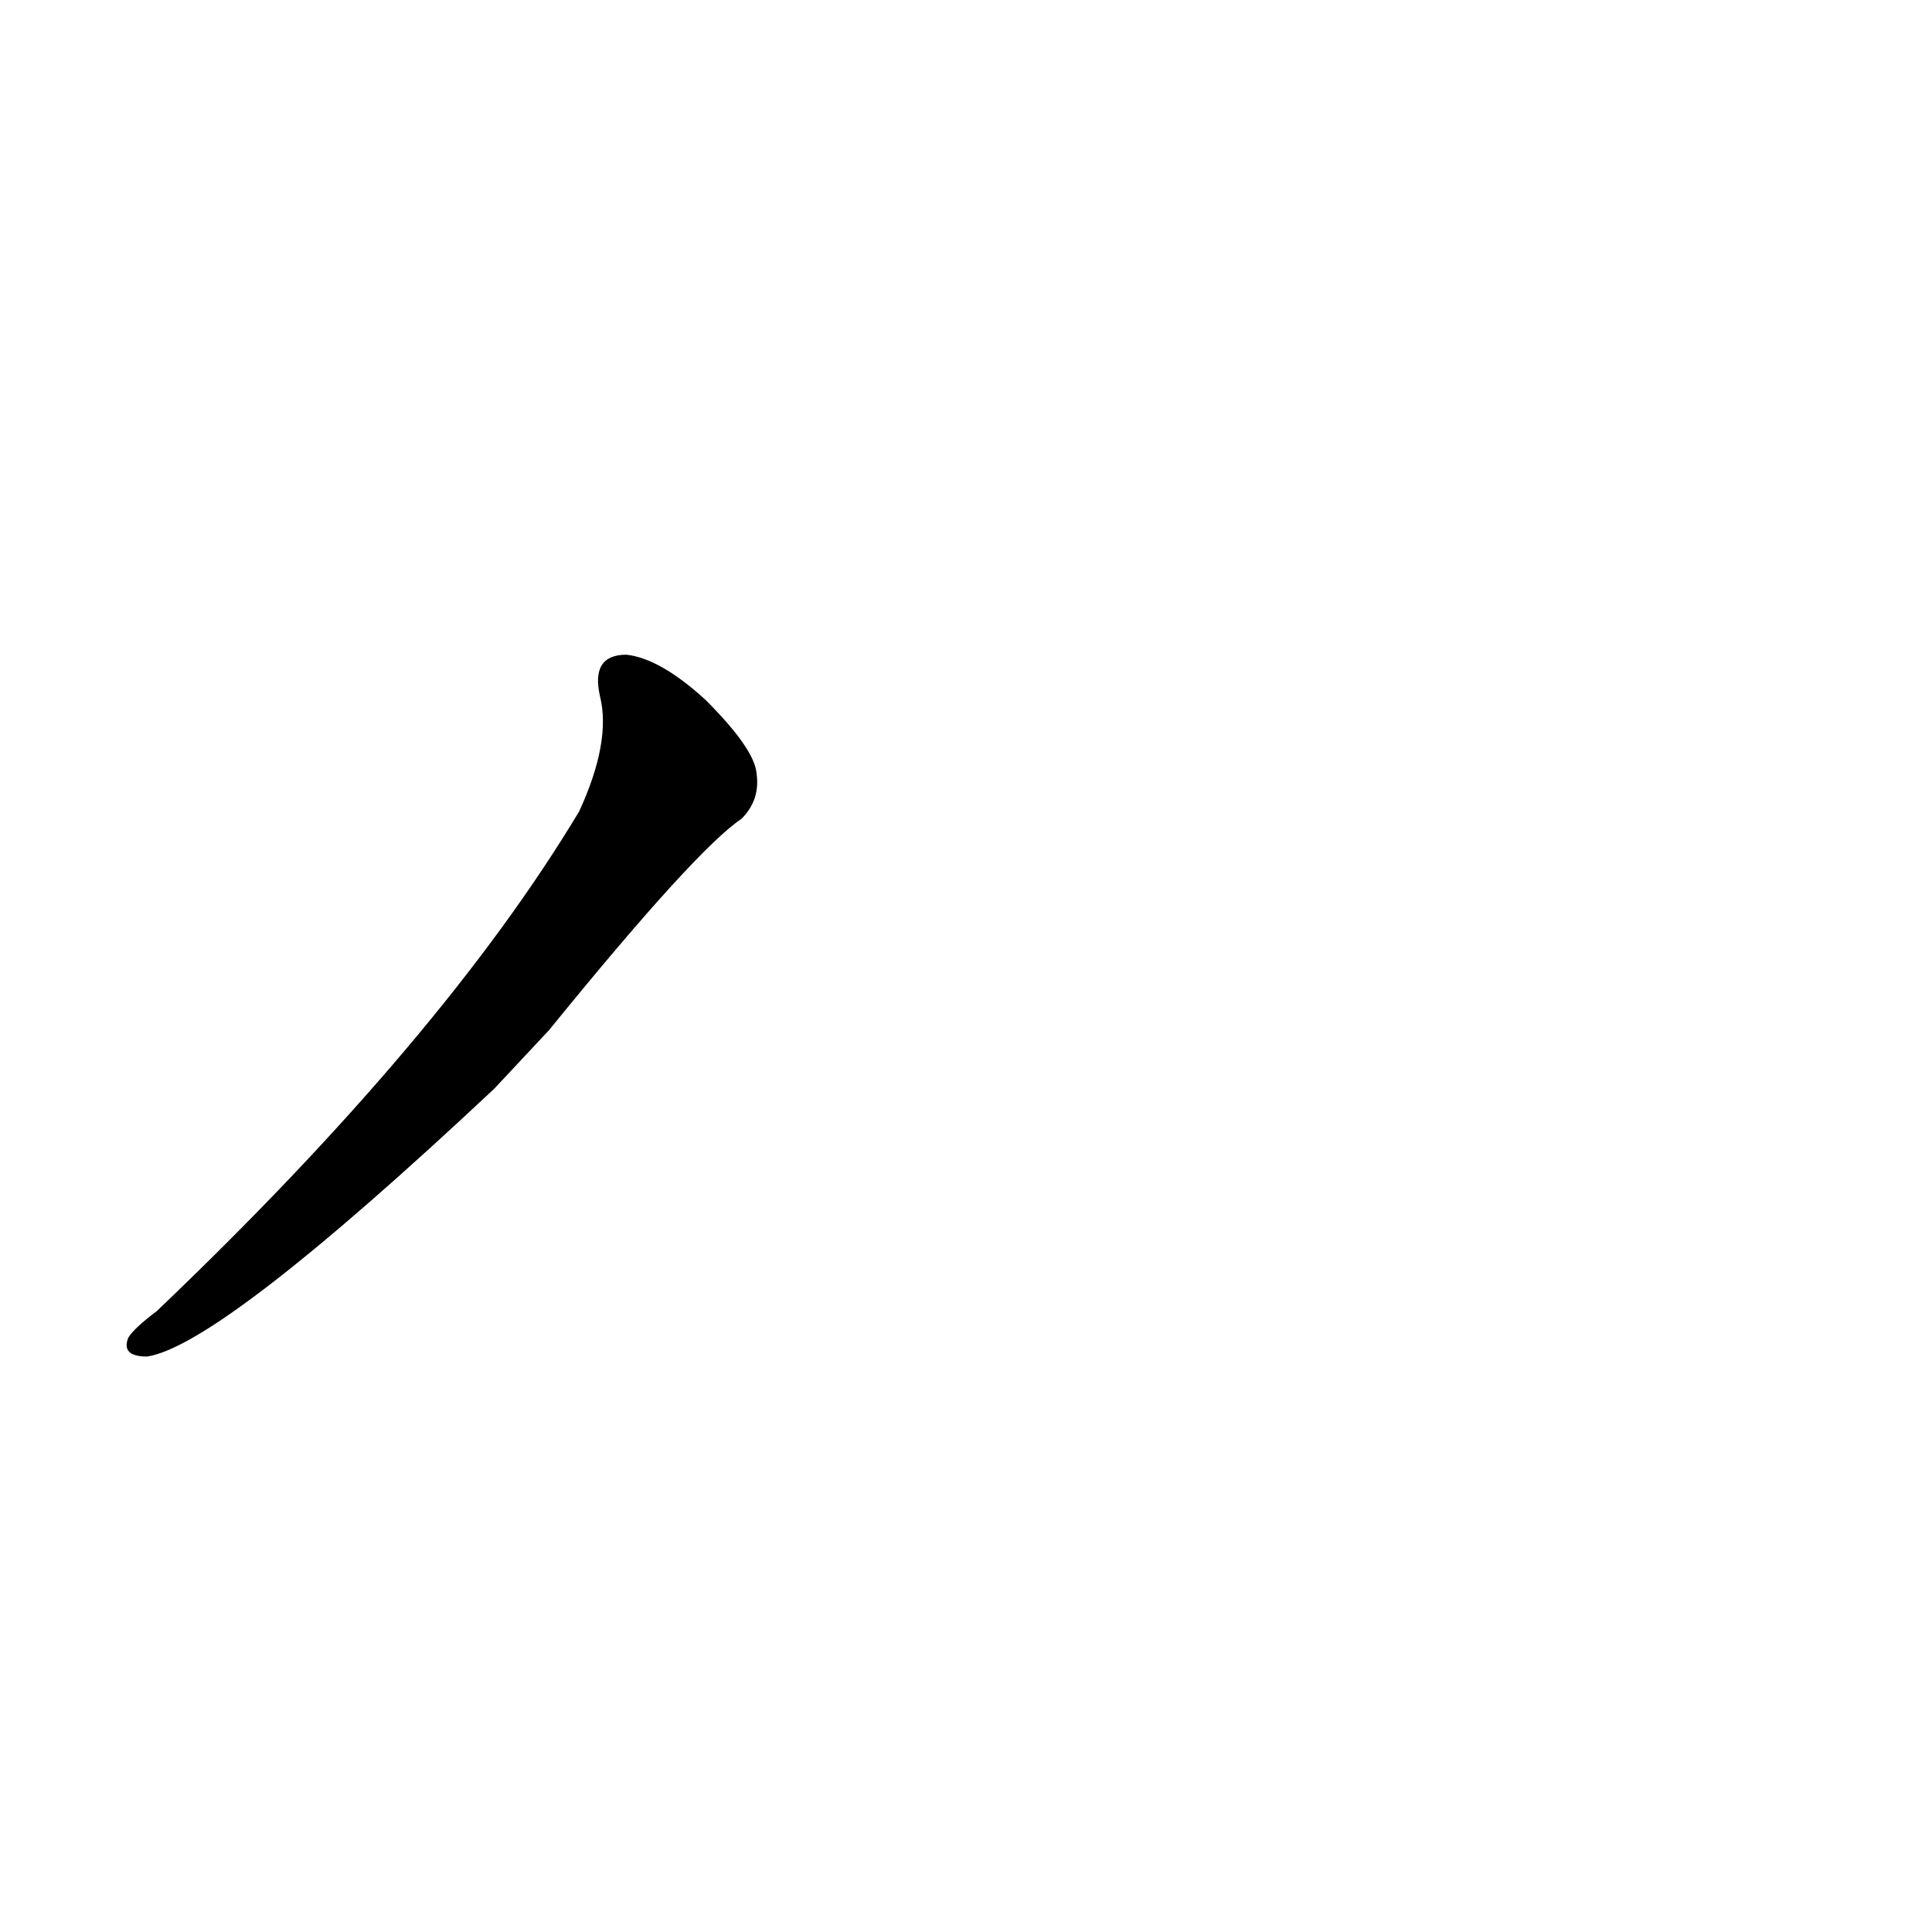 <?xml version='1.0' encoding='utf-8'?>
<svg xmlns="http://www.w3.org/2000/svg" version="1.1" viewBox="0 0 1024 1024"><g transform="scale(1, -1) translate(0, -900)"><path d="M 291 354 Q 369 450 393 466 Q 403 476 401 490 Q 400 503 374 529 Q 350 551 332 553 Q 313 553 318 531 Q 324 507 307 470 Q 235 350 83 205 Q 71 196 68 191 Q 64 181 78 181 Q 117 187 262 323 L 291 354 Z" fill="black" /></g></svg>